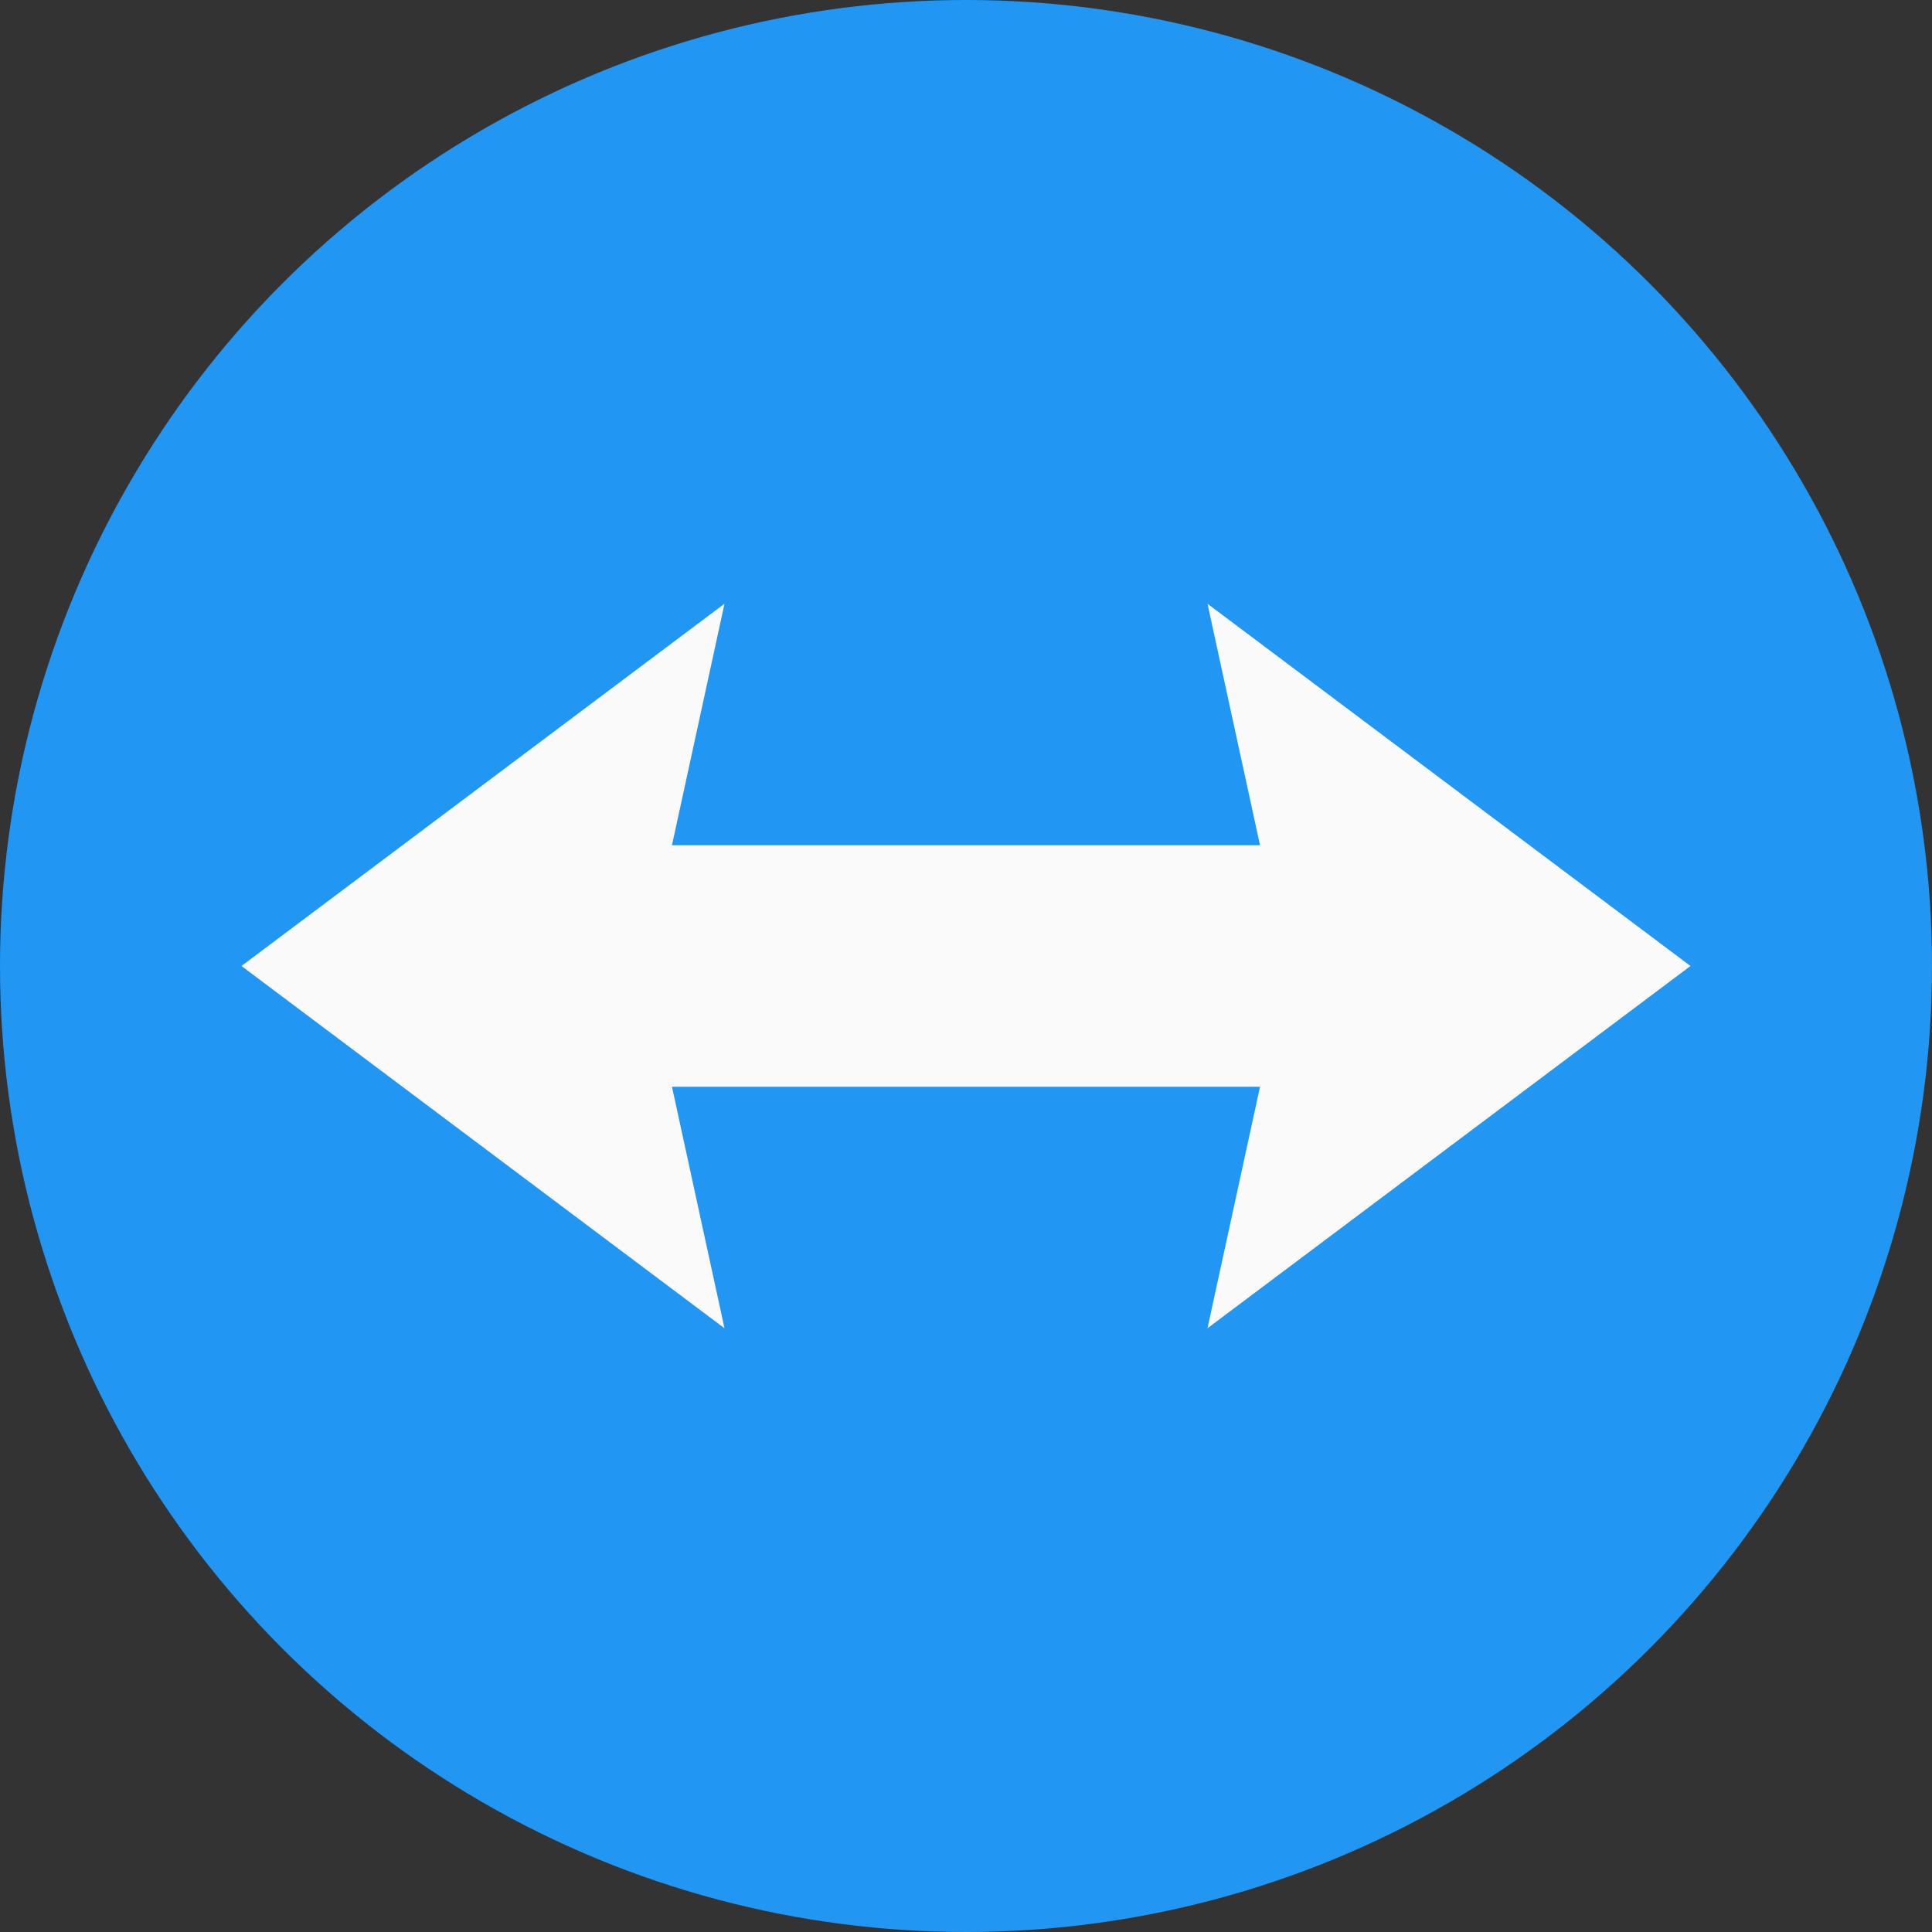 <svg xmlns="http://www.w3.org/2000/svg" xmlns:xlink="http://www.w3.org/1999/xlink" id="Capa_1" x="0" y="0" version="1.1" viewBox="0 0 512 512" xml:space="preserve" style="enable-background:new 0 0 512 512"><rect x="0" y="0" width="512" height="512" fill="#333333" stroke="none"/><circle style="fill:#2196f3" cx="256" cy="256" r="256"/><polygon style="fill:#fafafa" points="64 256 192 160 178.08 224 333.92 224 320 160 448 256 320 352 333.92 288 178.08 288 192 352"/></svg>